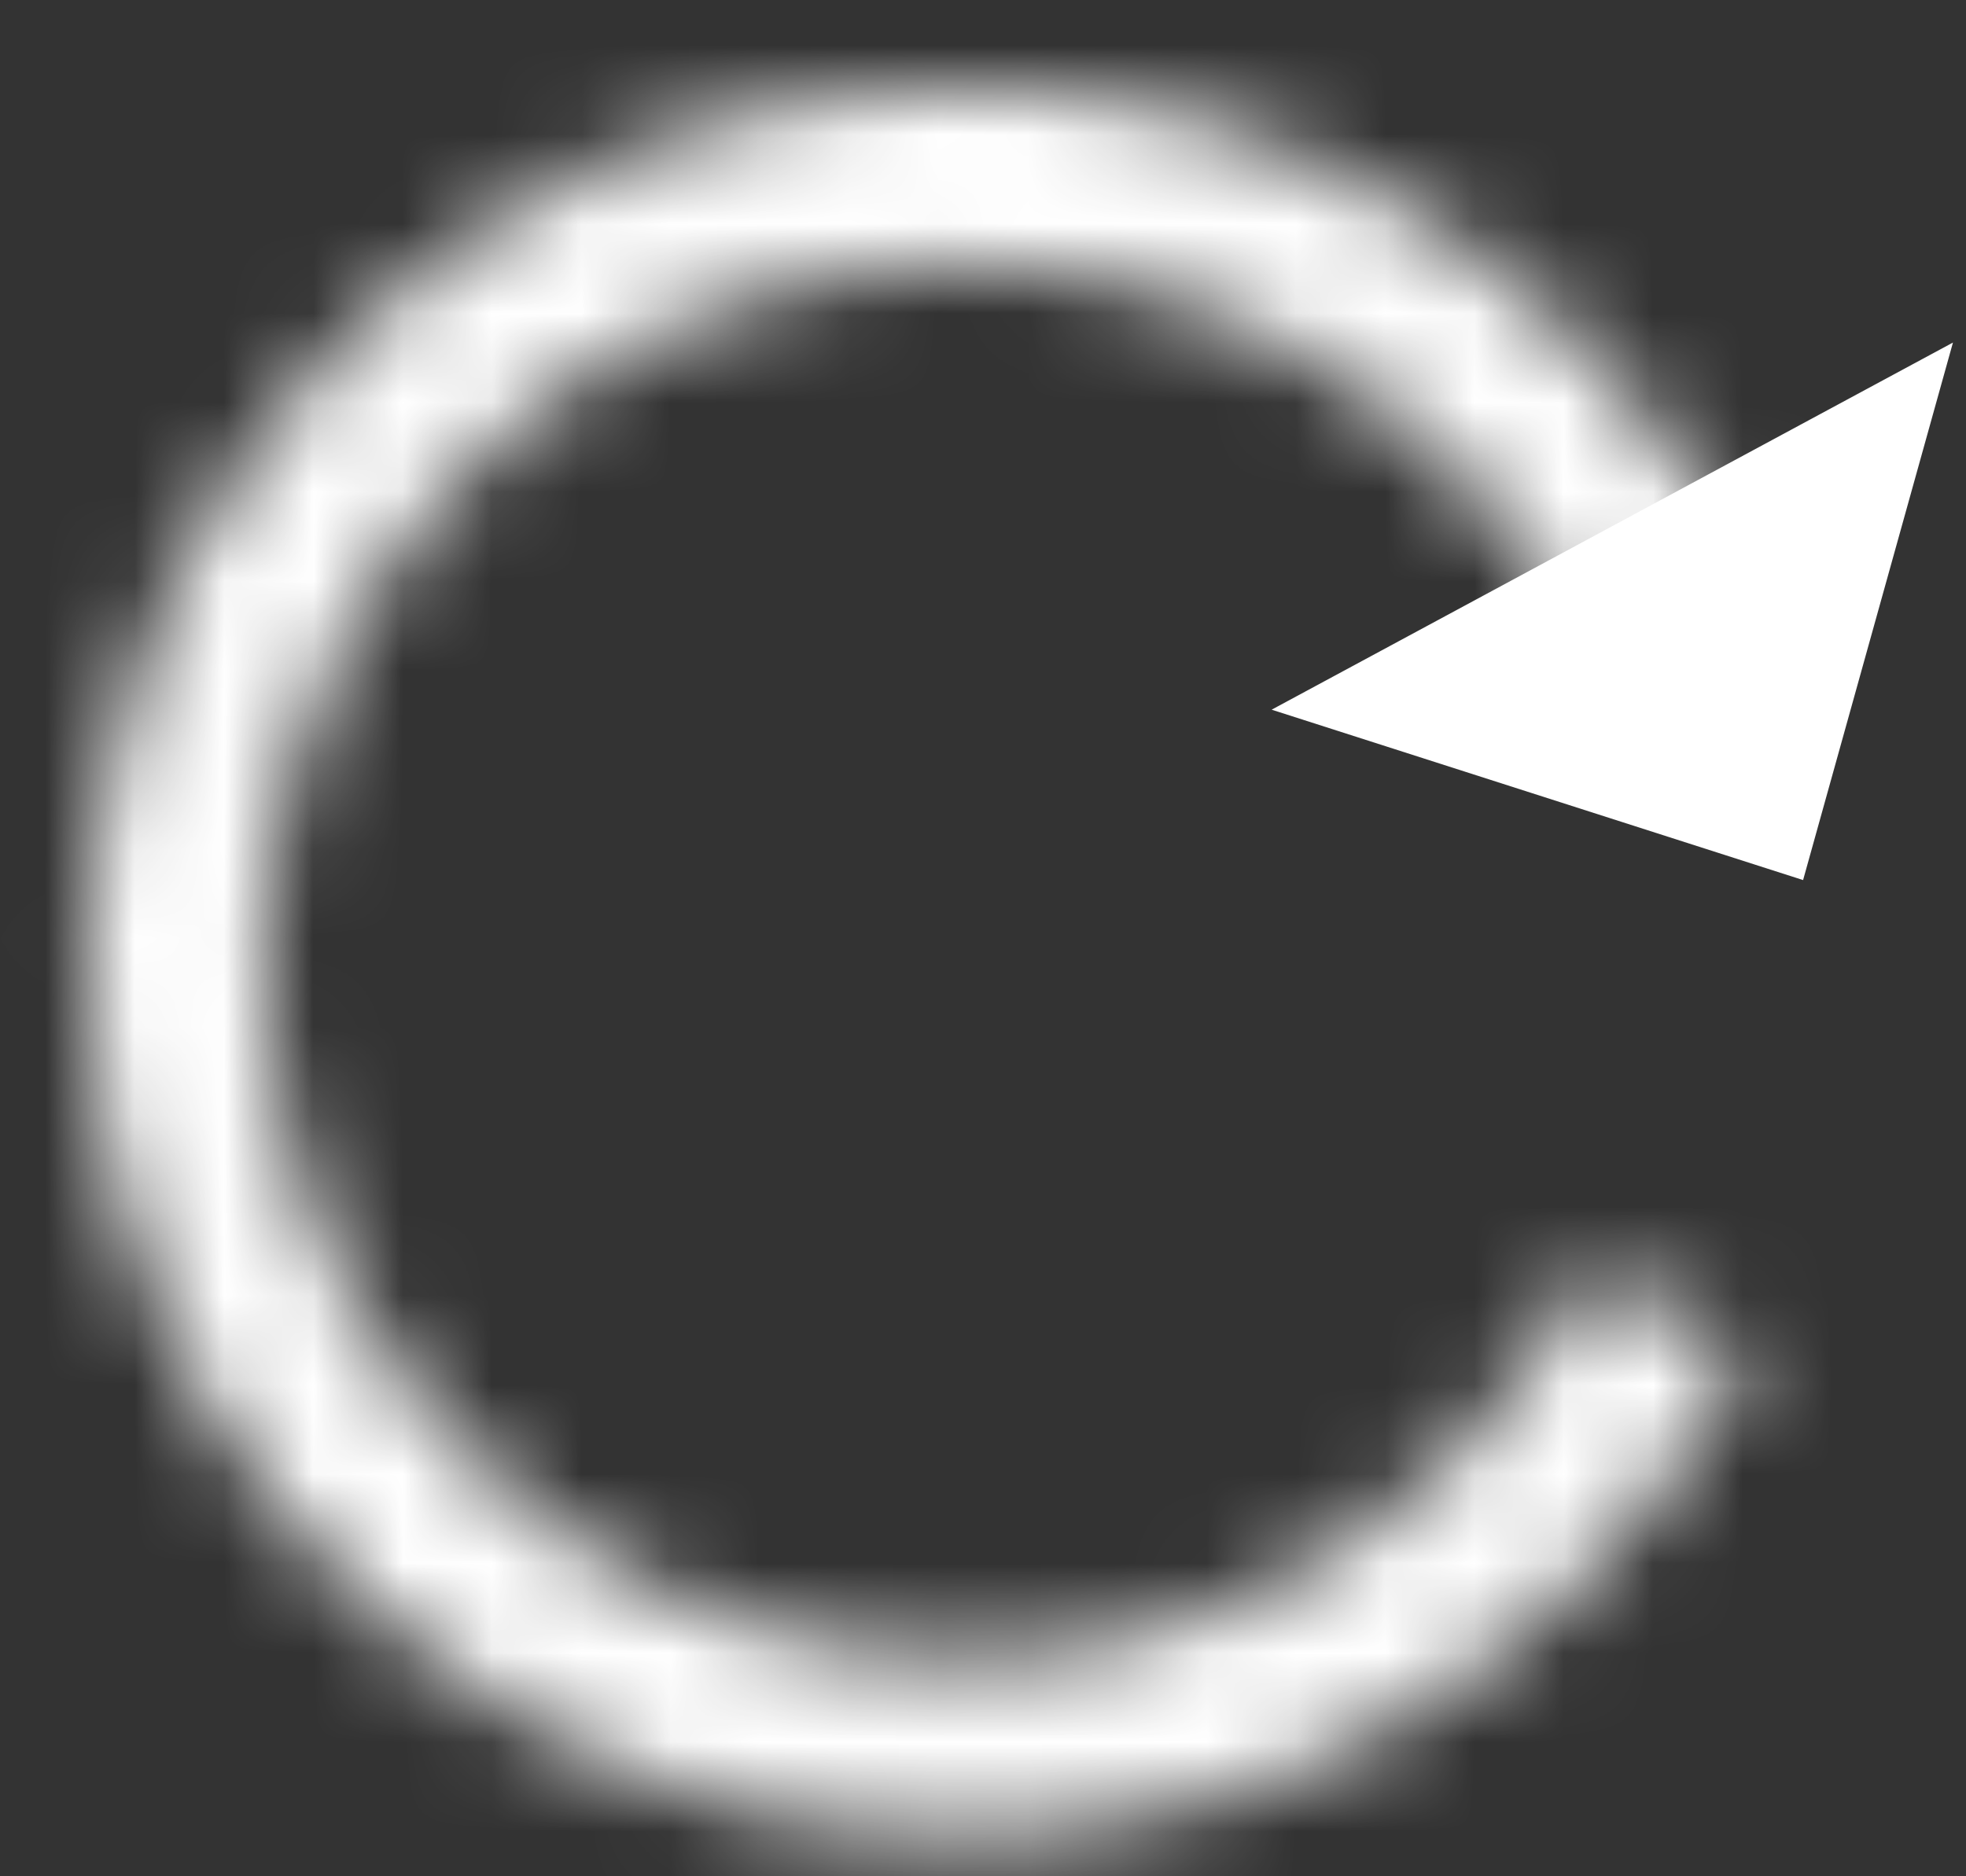 <svg width="22" height="21" viewBox="0 0 22 21" fill="none" xmlns="http://www.w3.org/2000/svg">
<rect x="0" y="0" width="22" height="21" fill="#333333" stroke="none"/>
<path d="M20.177 9.85L21.854 3.834L14.23 7.943L20.177 9.85Z" fill="white"/>
<mask id="mask0_1827_251" style="mask-type:alpha" maskUnits="userSpaceOnUse" x="0" y="0" width="20" height="21">
<path d="M19.618 6.561C18.665 4.558 17.061 2.938 15.067 1.965C13.074 0.992 10.809 0.725 8.644 1.206C6.478 1.688 4.541 2.89 3.147 4.616C1.754 6.342 0.987 8.489 0.973 10.707C0.959 12.926 1.697 15.083 3.068 16.827C4.439 18.571 6.362 19.797 8.521 20.307C10.679 20.816 12.947 20.578 14.953 19.631C16.959 18.684 18.584 17.085 19.563 15.094L17.787 14.221C17.006 15.809 15.709 17.085 14.108 17.841C12.508 18.597 10.698 18.787 8.975 18.38C7.252 17.974 5.719 16.995 4.625 15.603C3.531 14.212 2.941 12.49 2.953 10.72C2.964 8.95 3.576 7.237 4.688 5.859C5.799 4.482 7.346 3.523 9.074 3.139C10.801 2.755 12.608 2.968 14.199 3.744C15.79 4.52 17.07 5.813 17.831 7.412L19.618 6.561Z" fill="white"/>
</mask>
<g mask="url(#mask0_1827_251)">
<path d="M19.618 6.561C18.665 4.558 17.061 2.938 15.067 1.965C13.074 0.992 10.809 0.725 8.644 1.206C6.478 1.688 4.541 2.89 3.147 4.616C1.754 6.342 0.987 8.489 0.973 10.707C0.959 12.926 1.697 15.083 3.068 16.827C4.439 18.571 6.362 19.797 8.521 20.307C10.679 20.816 12.947 20.578 14.953 19.631C16.959 18.684 18.584 17.085 19.563 15.094L17.787 14.221C17.006 15.809 15.709 17.085 14.108 17.841C12.508 18.597 10.698 18.787 8.975 18.38C7.252 17.974 5.719 16.995 4.625 15.603C3.531 14.212 2.941 12.49 2.953 10.72C2.964 8.95 3.576 7.237 4.688 5.859C5.799 4.482 7.346 3.523 9.074 3.139C10.801 2.755 12.608 2.968 14.199 3.744C15.79 4.52 17.07 5.813 17.831 7.412L19.618 6.561Z" stroke="white" stroke-width="20"/>
</g>
</svg>

